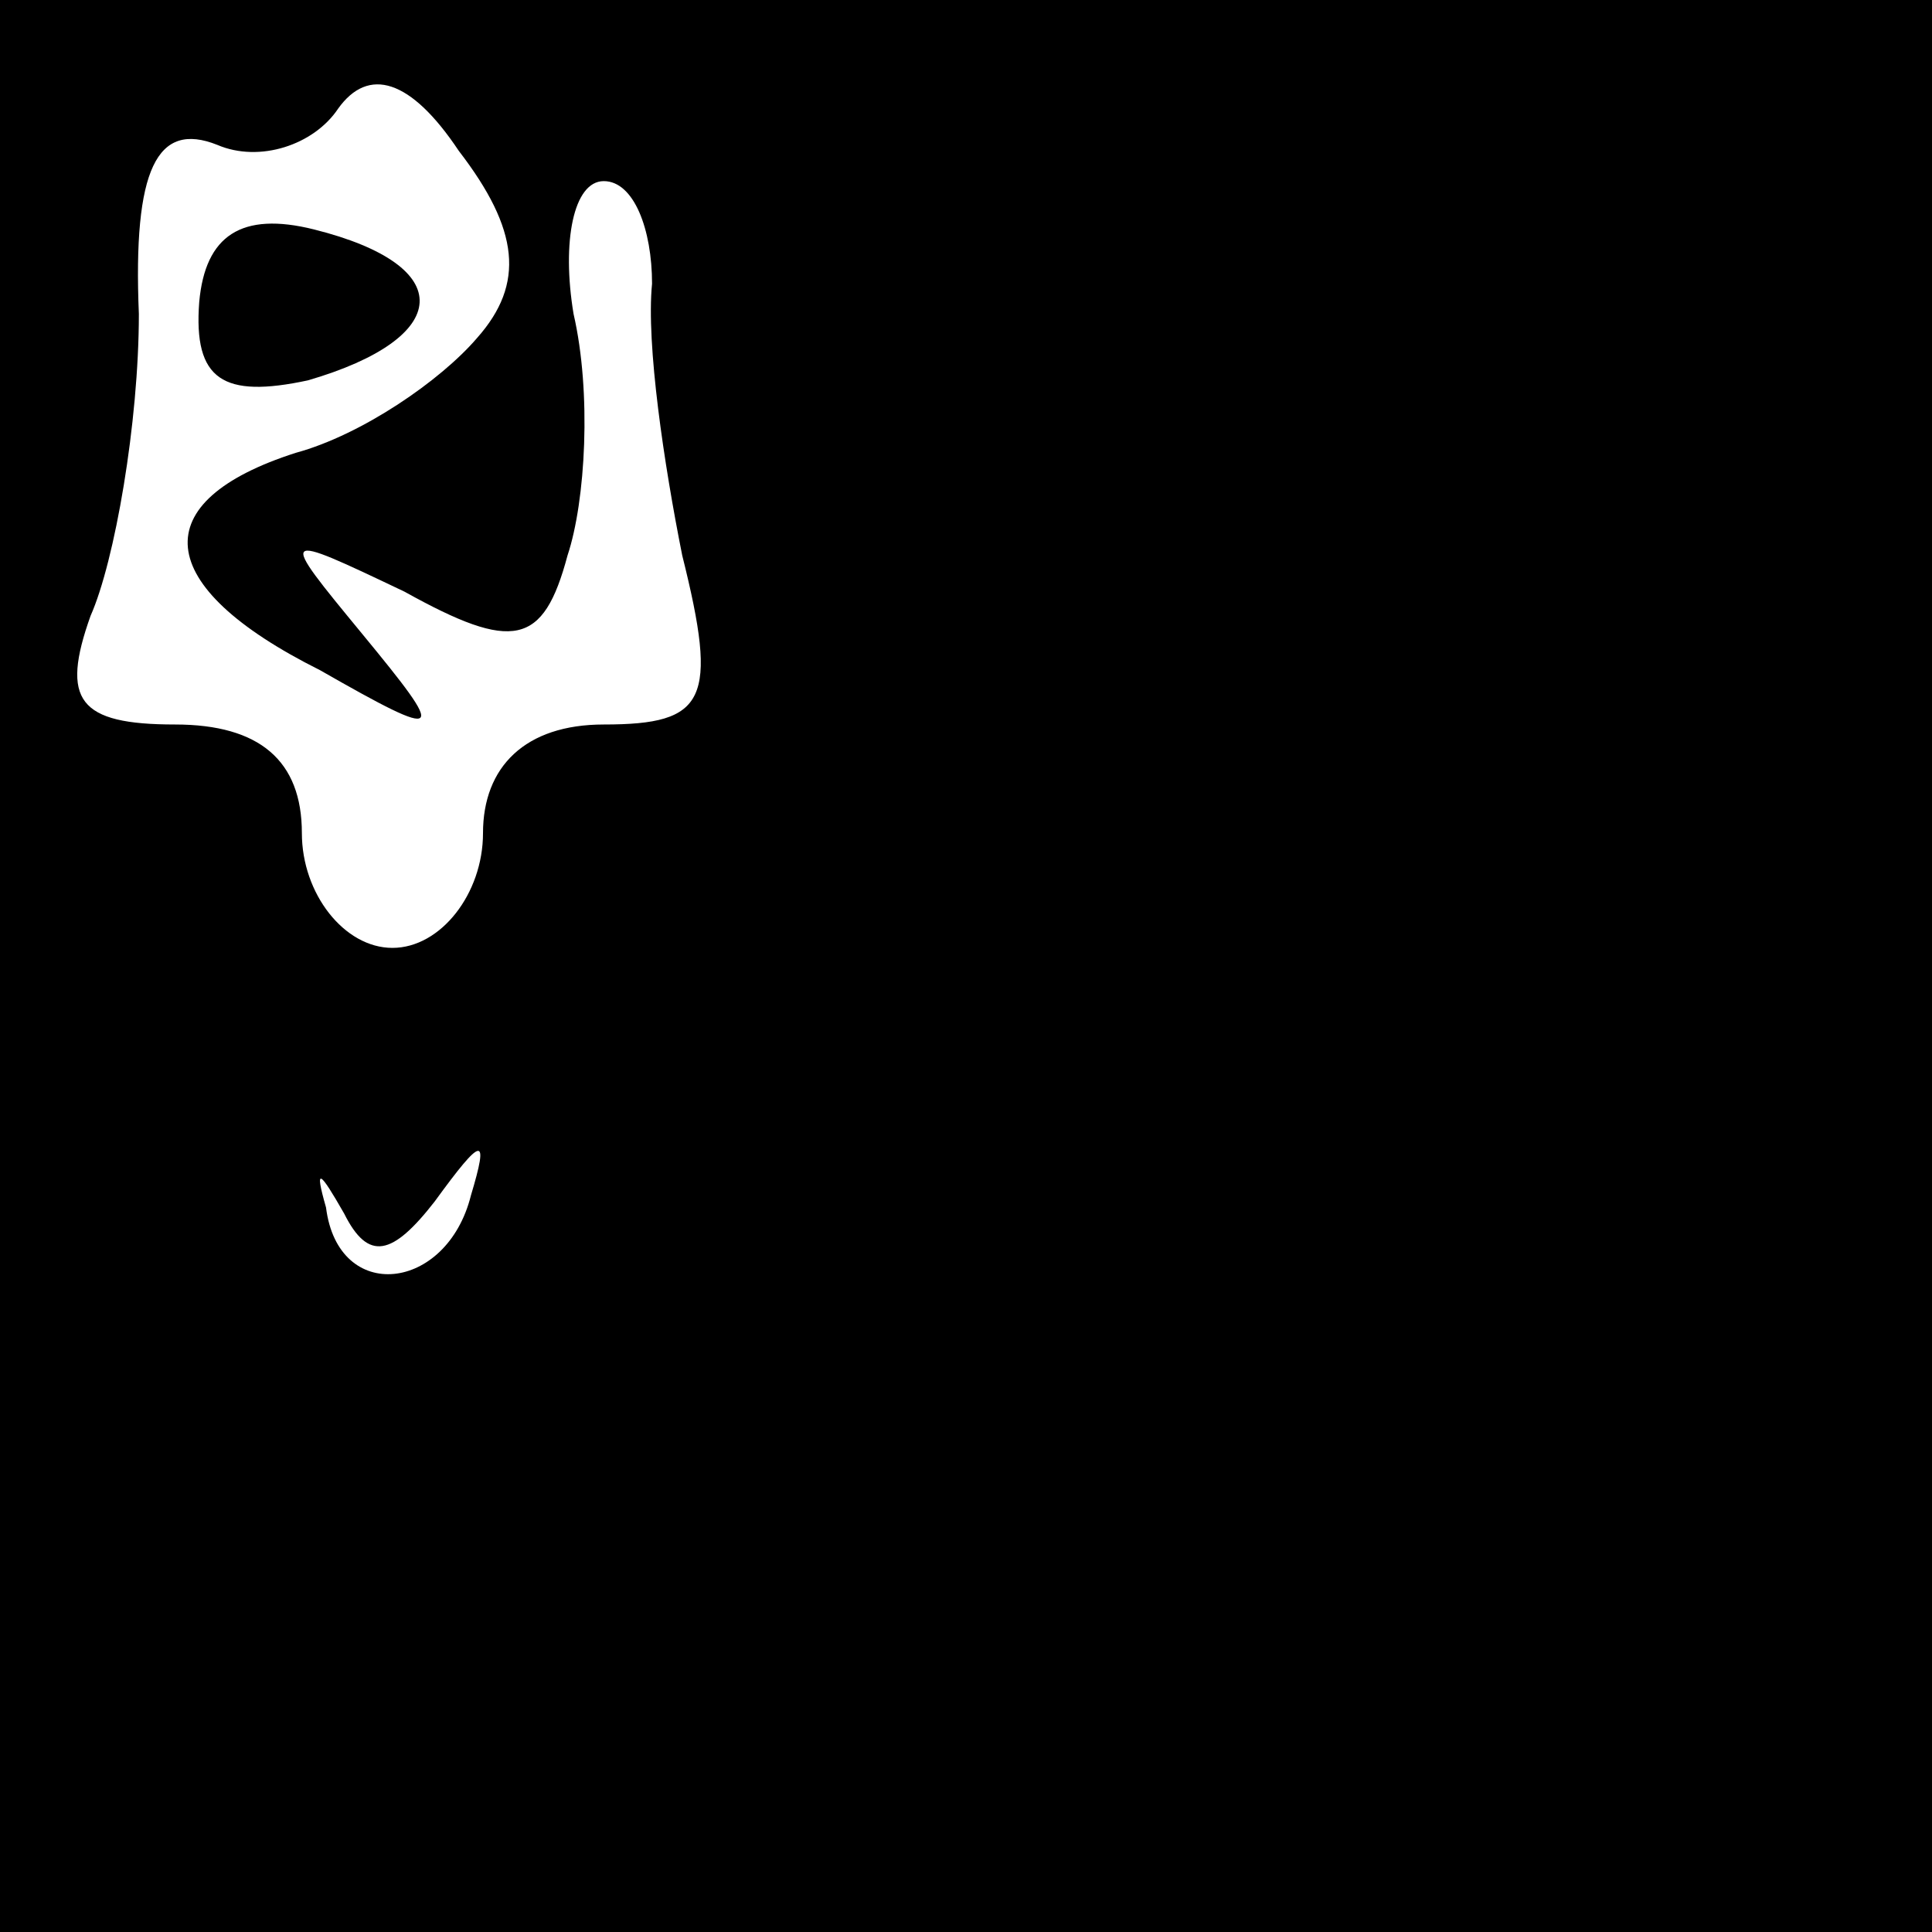 <?xml version="1.0" standalone="no"?>
<!DOCTYPE svg PUBLIC "-//W3C//DTD SVG 20010904//EN"
 "http://www.w3.org/TR/2001/REC-SVG-20010904/DTD/svg10.dtd">
<svg version="1.0" xmlns="http://www.w3.org/2000/svg"
 width="32pt" height="32pt" viewBox="0 0 32 32"
 preserveAspectRatio="xMidYMid meet">
<rect x="0" y="0" width="32" height="32" fill="#808080" stroke="none"/>
<g transform="translate(0,32) scale(0.1,-0.1)"
fill="#000000" stroke="none">
<path fill="#000000" stroke="none" d="M0 160 l0 -160 160 0 160 0 0 160 0
160 -160 0 -160 0 0 -160z"/>
<path fill="#ffffff" stroke="none" d="M79 264 c-6 -7 -19 -16 -30 -19 -25 -8
-24 -22 4 -36 21 -12 21 -11 7 6 -14 17 -14 17 7 7 18 -10 23 -9 27 6 3 9 4
27 1 40 -2 12 0 22 5 22 5 0 8 -8 8 -17 -1 -10 2 -30 5 -45 6 -24 4 -28 -13
-28 -13 0 -20 -7 -20 -18 0 -10 -7 -19 -15 -19 -8 0 -15 9 -15 19 0 12 -7 18
-21 18 -16 0 -19 4 -14 18 4 9 8 32 8 50 -1 24 3 32 13 28 7 -3 16 0 20 6 5 7
12 5 20 -7 10 -13 11 -22 3 -31z"/>
<path fill="#ffffff" stroke="none" d="M72 121 c8 11 9 11 6 1 -4 -16 -22 -18
-24 -2 -2 7 -1 6 3 -1 4 -8 8 -7 15 2z"/>
<path fill="#000000" stroke="none" d="M33 270 c-1 -13 4 -16 18 -13 24 7 25
19 1 25 -12 3 -18 -1 -19 -12z"/>
</g>
</svg>
